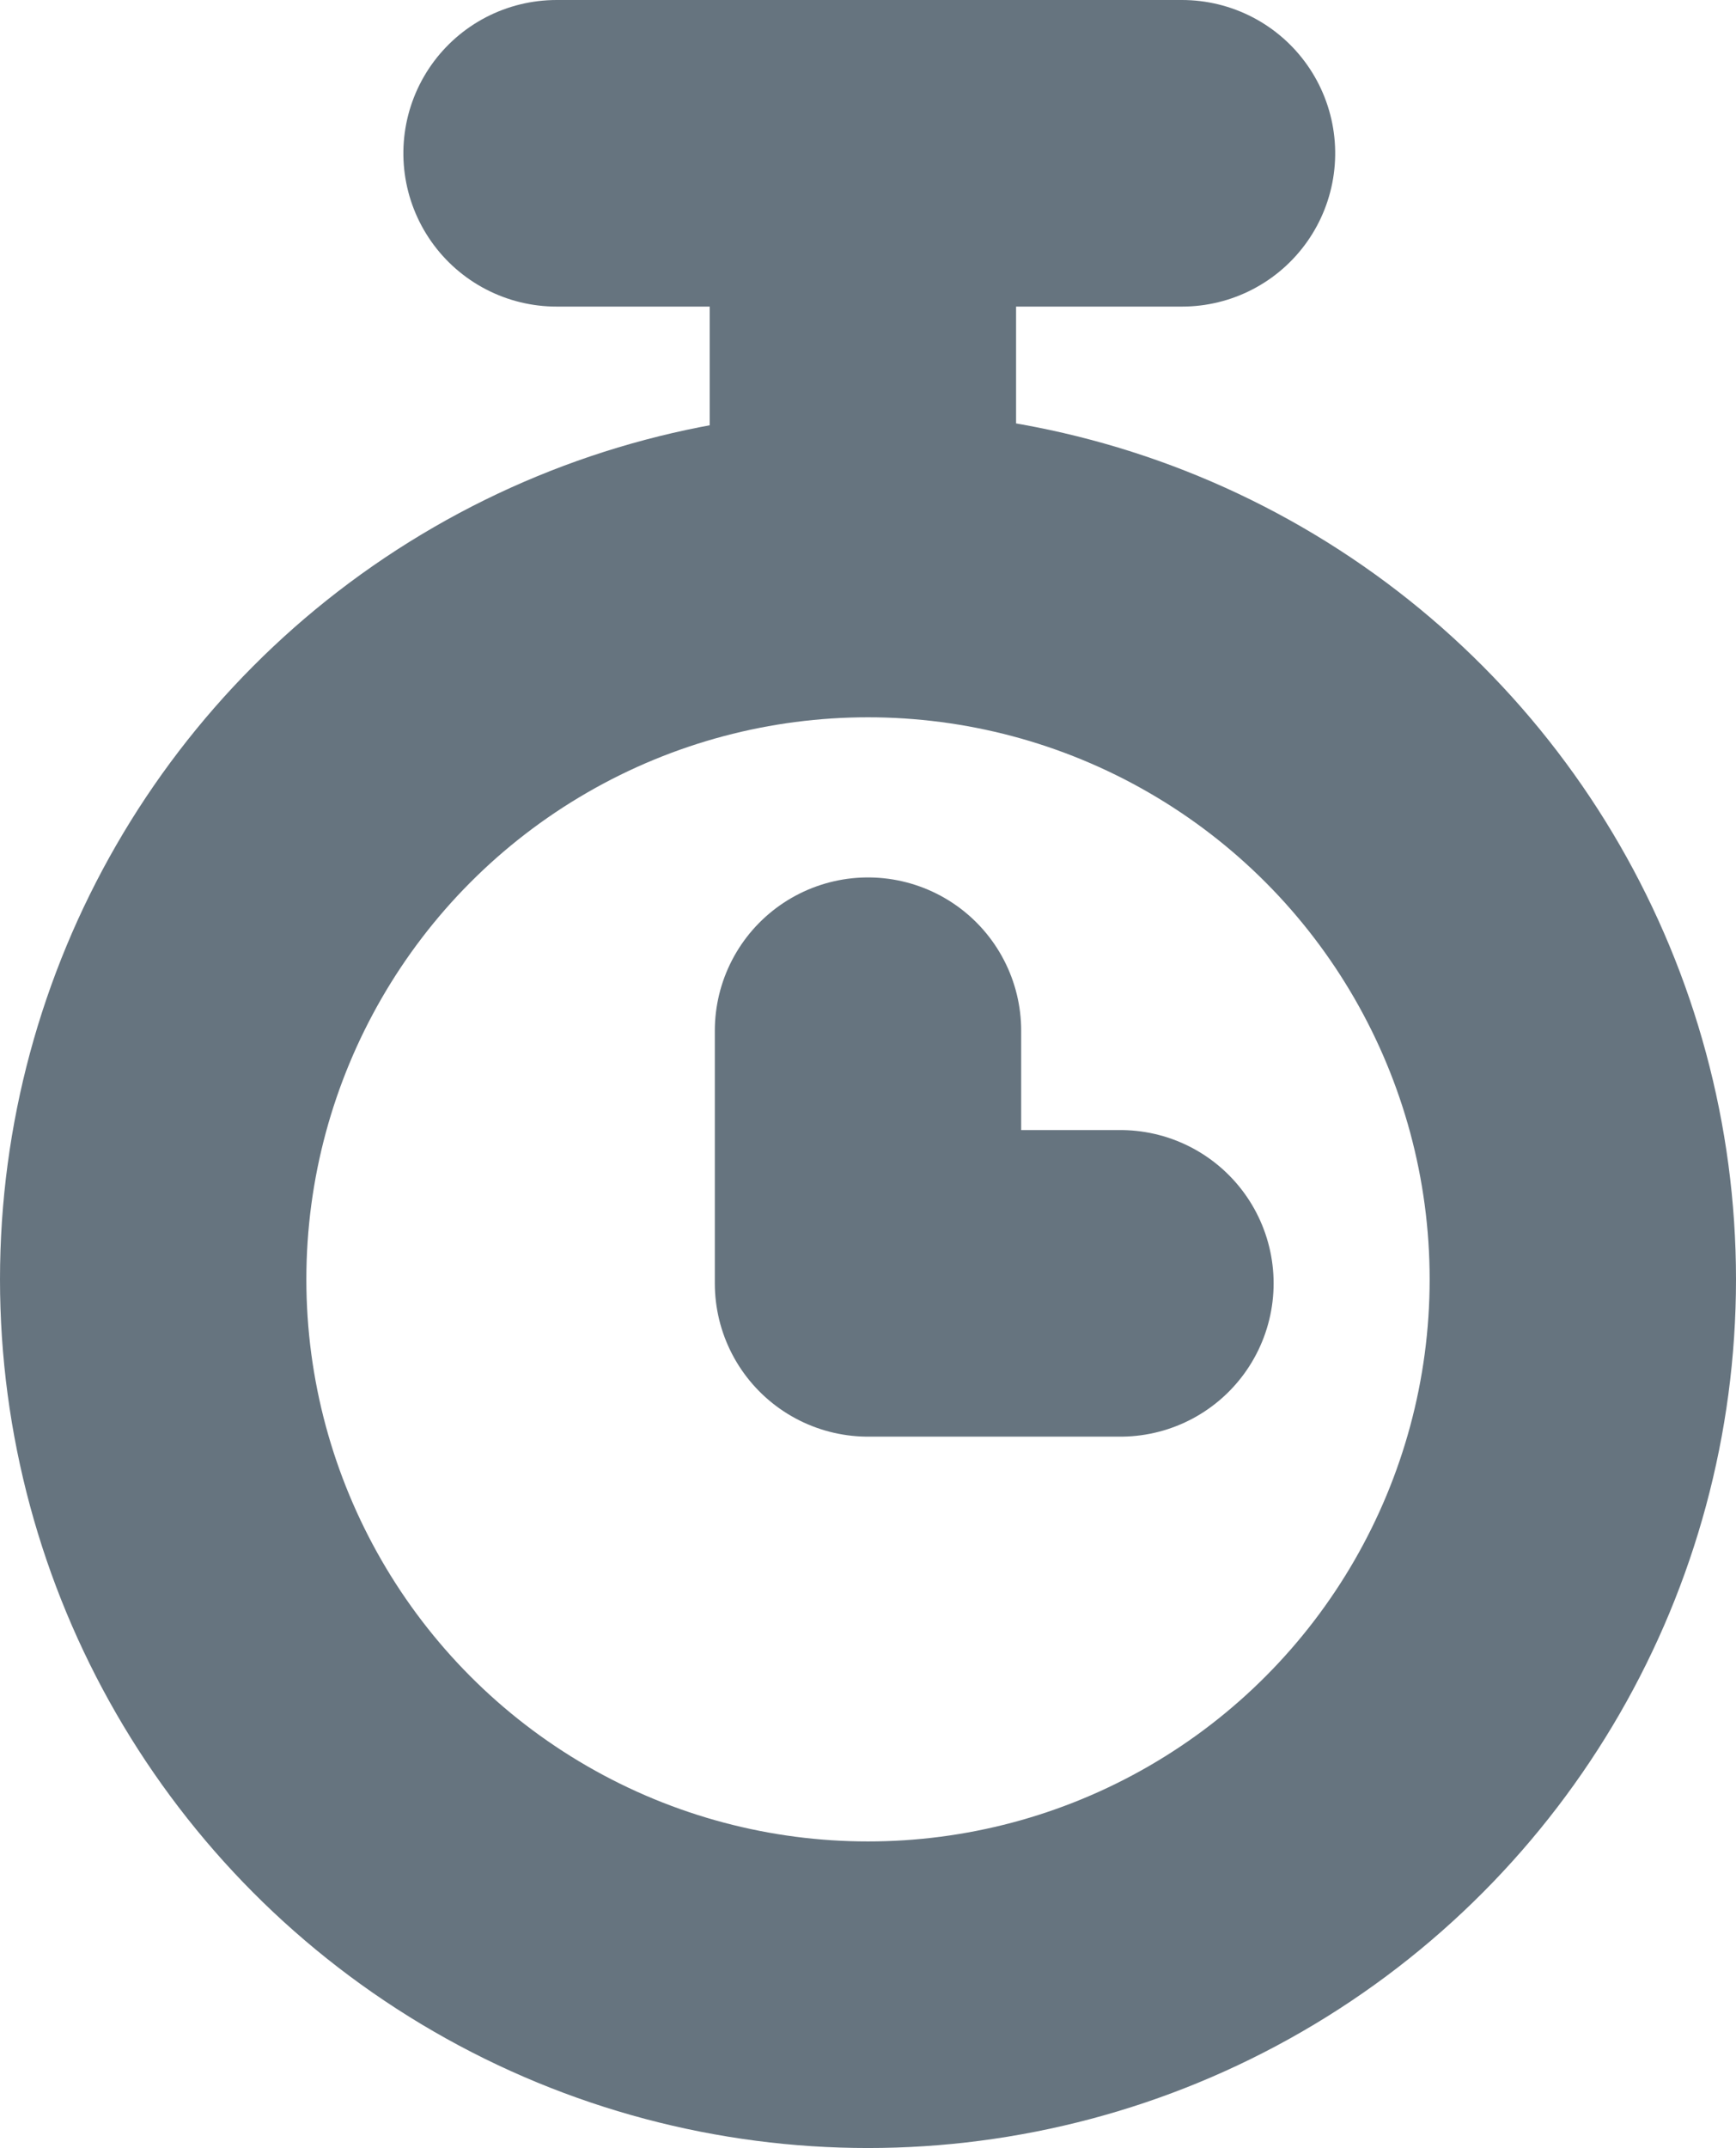 <svg xmlns="http://www.w3.org/2000/svg" width="17" height="21.019"><defs><style>.cls-2{fill:none}.cls-2{stroke:#66747f;stroke-width:3px}.cls-2{stroke-linecap:round;stroke-linejoin:round}</style></defs><g id="Component_14_1" data-name="Component 14 – 1" transform="translate(0 1.5)"><g id="Ellipse_33" data-name="Ellipse 33" transform="translate(0 2.519)" style="stroke:#66747f;stroke-width:3px;fill:none"><circle cx="8.5" cy="8.5" r="8.5" style="stroke:none"/><circle cx="8.5" cy="8.5" r="7" style="fill:none"/></g><path id="Path_247" data-name="Path 247" class="cls-2" d="M0 0h2.472v2.472" transform="rotate(180 5.486 5.529)"/><g id="Group_352" data-name="Group 352" transform="translate(-332.05 -79.481)"><path id="Path_248" data-name="Path 248" class="cls-2" d="M3.038 0v3.038" transform="rotate(180 171.769 41.5)"/><path id="Path_250" data-name="Path 250" class="cls-2" d="M3.038 0v6.125" transform="rotate(90 133.591 210.034)"/></g></g></svg>